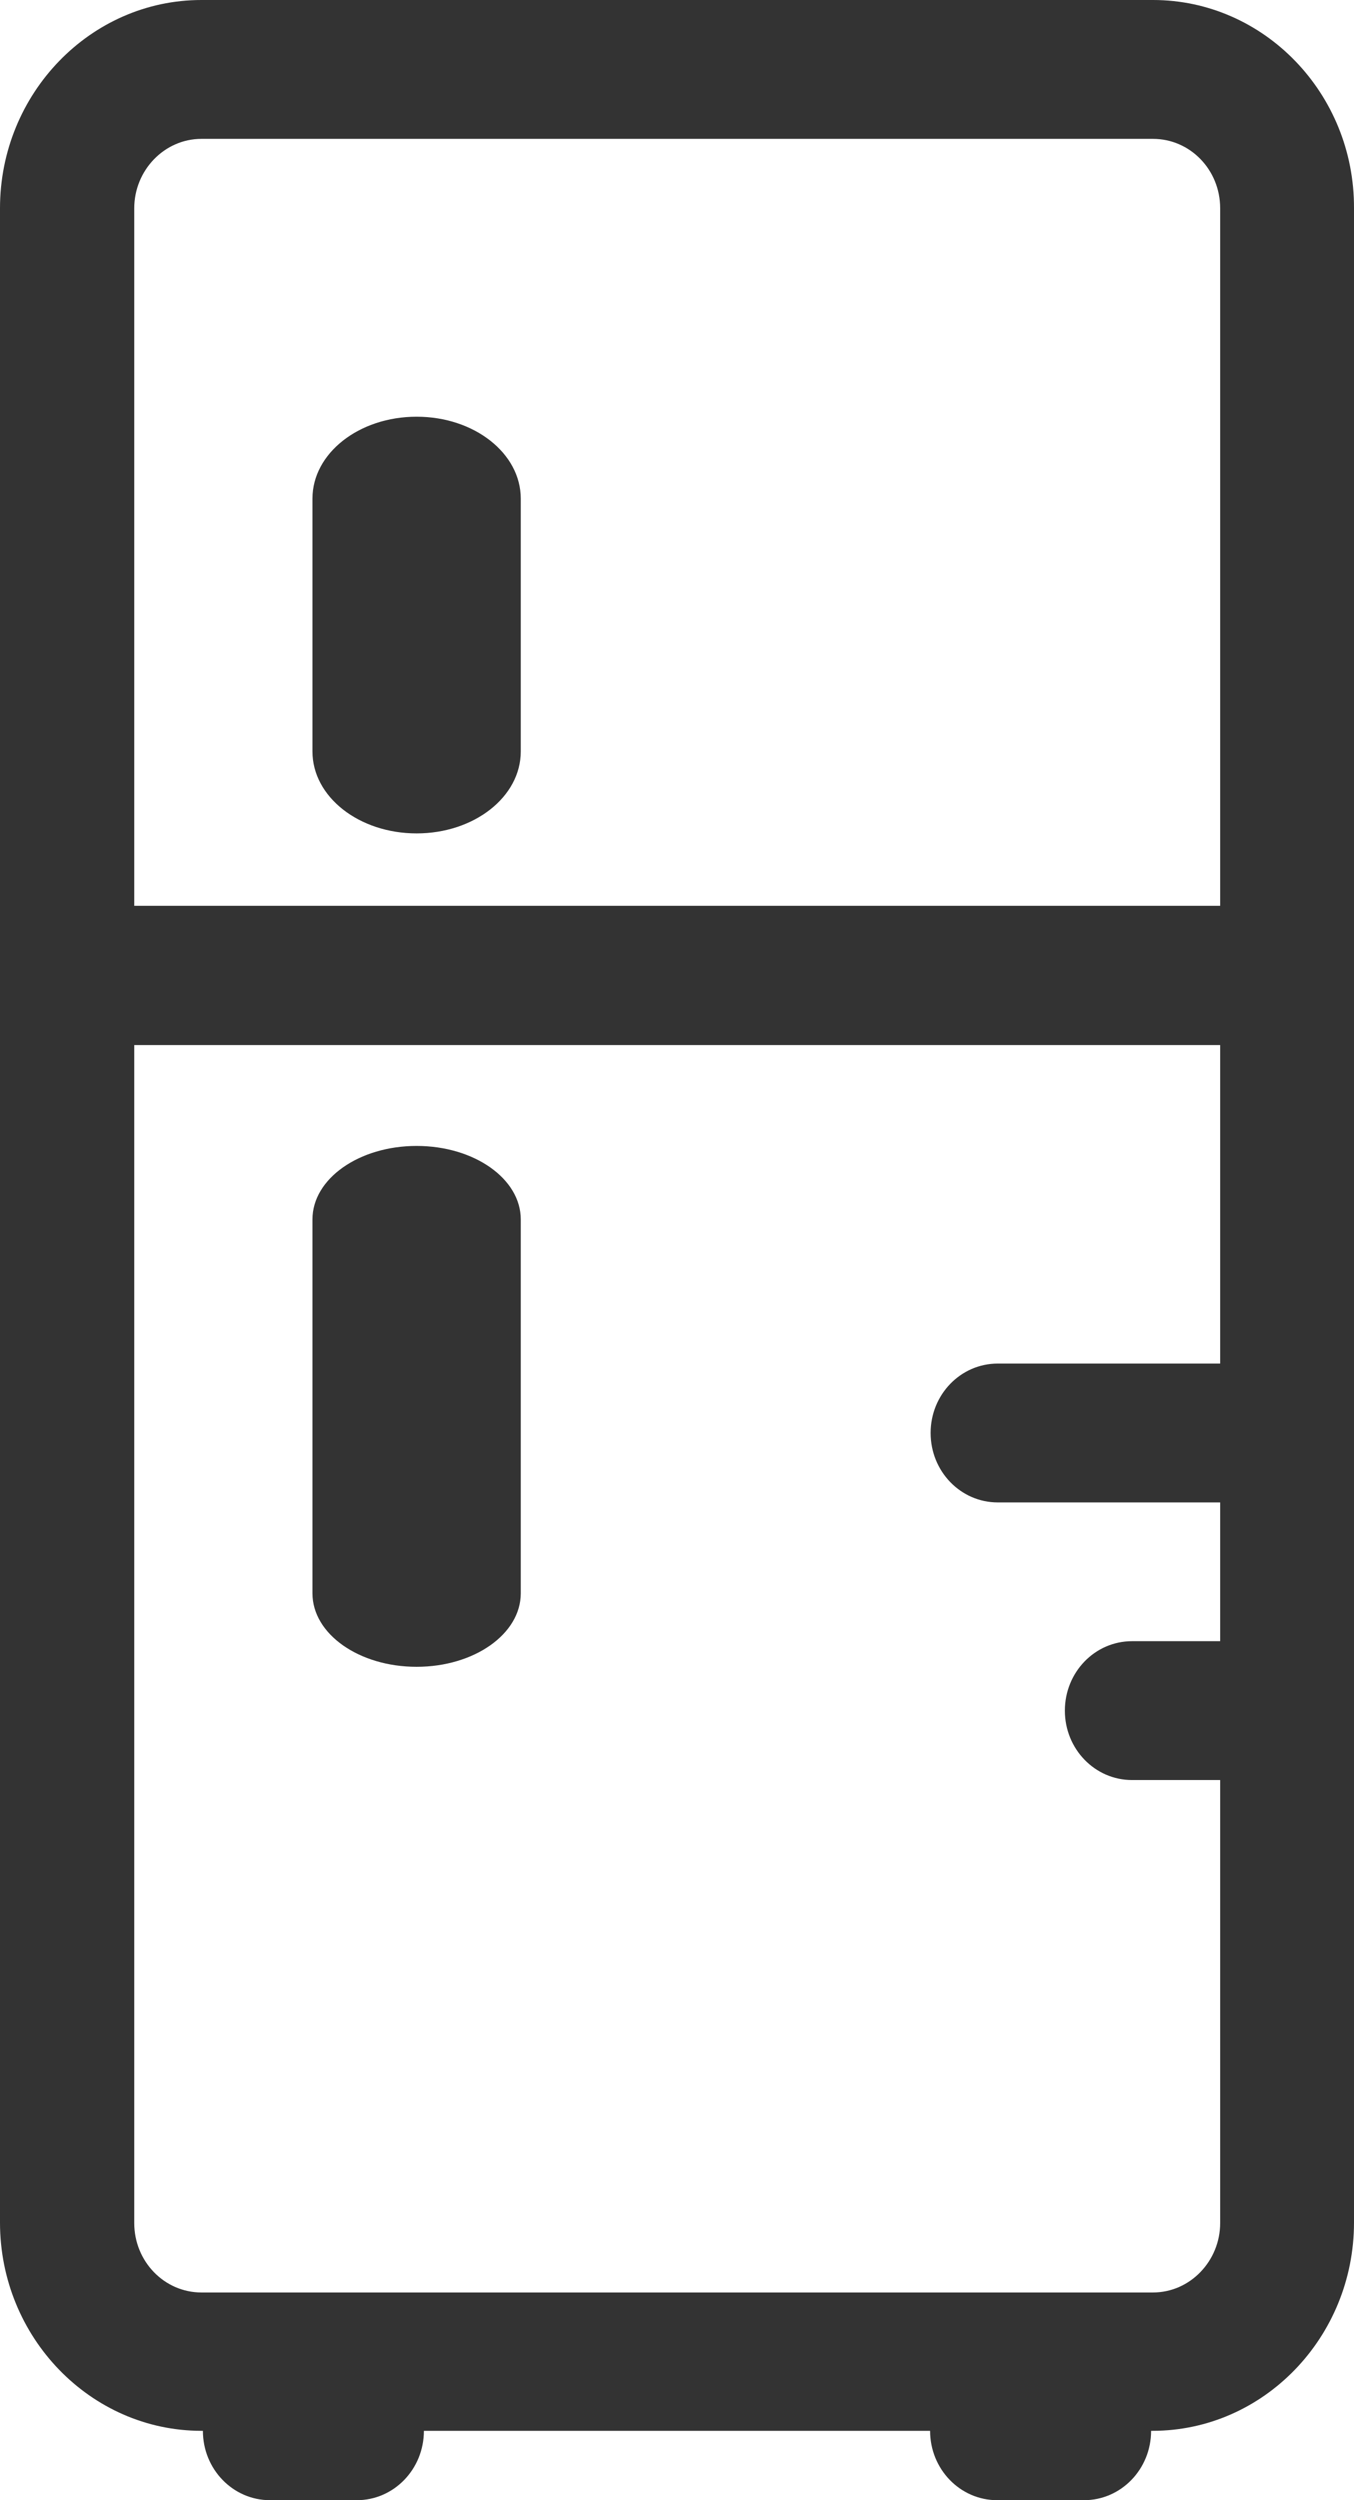 <?xml version="1.0" encoding="UTF-8"?>
<svg width="13px" height="24px" viewBox="0 0 13 24" version="1.1" xmlns="http://www.w3.org/2000/svg" xmlns:xlink="http://www.w3.org/1999/xlink">
    <!-- Generator: Sketch 48.2 (47327) - http://www.bohemiancoding.com/sketch -->
    <title>ico1</title>
    <desc>Created with Sketch.</desc>
    <defs></defs>
    <g id="Technostor-Mobile-Menu" stroke="none" stroke-width="1" fill="none" fill-rule="evenodd" transform="translate(-18, -123)">
        <g id="Catalog" transform="translate(0, 60)">
            <g id="Drop-Menu-Copy" transform="translate(0, 50)">
                <g id="ico1" transform="translate(10, 10)">
                    <rect id="Rectangle-4" fill-opacity="0" fill="#FF0000" x="0" y="0" width="30" height="30"></rect>
                    <g id="noun_587801_cc" transform="translate(8, 3)" fill="#333333" fill-rule="nonzero">
                        <path d="M11.07,0 L1.934,0 C0.869,0 0,0.898 0,1.999 L0,21.335 C0,22.436 0.869,23.334 1.934,23.334 L1.948,23.334 C1.948,23.702 2.236,24 2.593,24 L3.425,24 C3.782,24 4.07,23.702 4.07,23.334 L8.93,23.334 C8.93,23.702 9.218,24 9.575,24 L10.407,24 C10.764,24 11.052,23.702 11.052,23.334 L11.066,23.334 C12.131,23.334 13,22.436 13,21.335 L13,1.999 C13.005,0.898 12.136,0 11.07,0 Z M1.934,1.333 L11.07,1.333 C11.427,1.333 11.715,1.63 11.715,1.999 L11.715,8.695 L1.289,8.695 L1.289,1.999 C1.289,1.635 1.578,1.333 1.934,1.333 Z M11.07,22.006 L1.934,22.006 C1.578,22.006 1.289,21.708 1.289,21.34 L1.289,10.032 L11.715,10.032 L11.715,13.089 L9.58,13.089 C9.223,13.089 8.935,13.387 8.935,13.755 C8.935,14.124 9.223,14.422 9.58,14.422 L11.715,14.422 L11.715,15.754 L10.869,15.754 C10.512,15.754 10.224,16.052 10.224,16.421 C10.224,16.789 10.512,17.087 10.869,17.087 L11.715,17.087 L11.715,21.34 C11.715,21.703 11.427,22.006 11.07,22.006 Z" id="Shape"></path>
                        <path d="M4,8 C4.553,8 5,7.649 5,7.214 L5,4.786 C5,4.351 4.553,4 4,4 C3.447,4 3,4.351 3,4.786 L3,7.214 C3,7.649 3.447,8 4,8 Z" id="Shape"></path>
                        <path d="M4,11 C3.447,11 3,11.315 3,11.705 L3,15.295 C3,15.685 3.447,16 4,16 C4.553,16 5,15.685 5,15.295 L5,11.705 C5,11.315 4.553,11 4,11 Z" id="Shape"></path>
                    </g>
                </g>
            </g>
        </g>
    </g>
</svg>